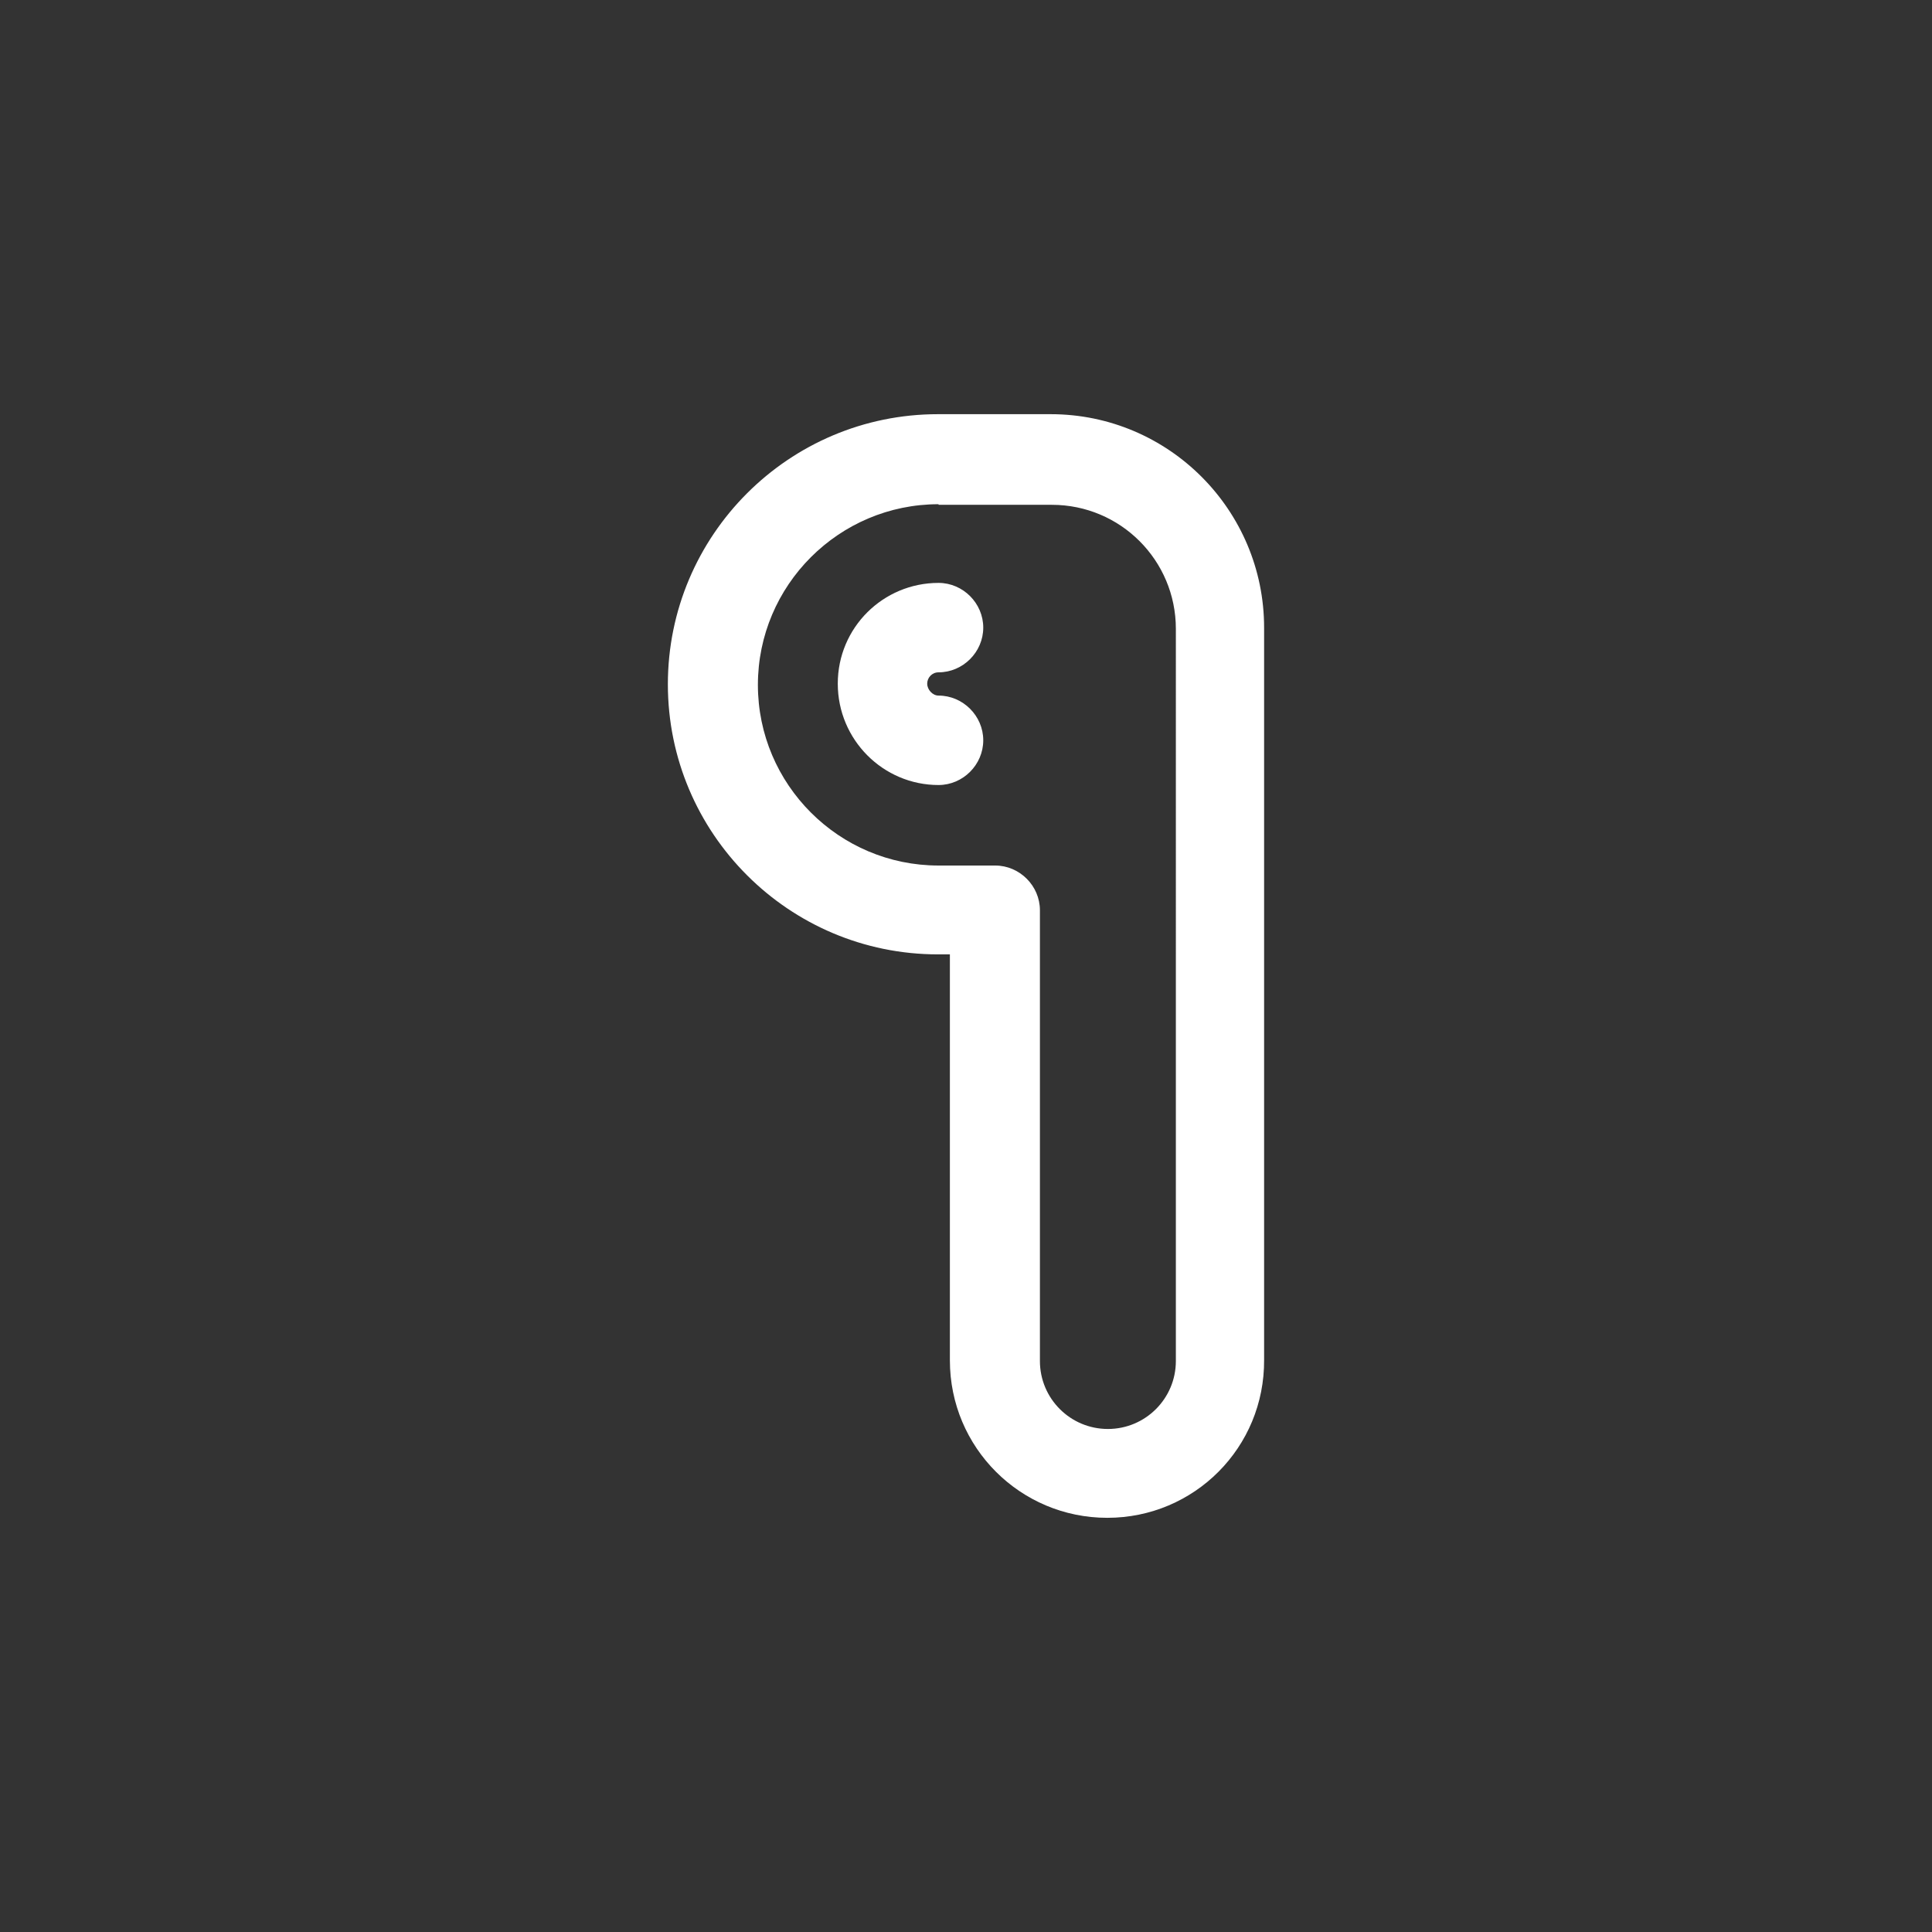 <?xml version="1.0" encoding="UTF-8" standalone="no"?>
<svg
   version="1.1"
   width="1080"
   height="1080"
   viewBox="0 0 1080 1080"
   xml:space="preserve"
   id="svg8"
   xmlns="http://www.w3.org/2000/svg"
   xmlns:svg="http://www.w3.org/2000/svg">
<rect x="0" y="0" width="1080" height="1080" fill="#333333" stroke="none"/>
<desc
   id="desc1">Created with Fabric.js 5.2.4</desc>
<defs
   id="defs1">


</defs>
<g
   transform="matrix(1 0 0 1 540 540)"
   id="073354b4-1c14-4e69-9840-03906f494084">
<rect
   style="stroke: none; stroke-width: 1; stroke-dasharray: none; stroke-linecap: butt; stroke-dashoffset: 0; stroke-linejoin: miter; stroke-miterlimit: 4; fill: rgb(255,255,255); fill-rule: nonzero; opacity: 1; visibility: hidden;"
   vector-effect="non-scaling-stroke"
   x="-540"
   y="-540"
   rx="0"
   ry="0"
   width="1080"
   height="1080"
   id="rect1" />
</g>
<g
   transform="matrix(1 0 0 1 540 540)"
   id="fe3007dd-6180-4b4d-bb81-d8dffa39668d">
</g>
<g
   vector-effect="non-scaling-stroke"
   id="g7"
   transform="translate(731.822,589.834)">
		<g
   transform="matrix(33.33,0,0,33.33,-191.83,-50)"
   id="g1">
<g
   id="g5"><path
     style="opacity:1;fill:#ffffff;fill-rule:nonzero;stroke:none;stroke-width:1;stroke-linecap:butt;stroke-linejoin:miter;stroke-miterlimit:4;stroke-dasharray:none;stroke-dashoffset:0"
     vector-effect="non-scaling-stroke"
     transform="translate(-6.24,-10.49)"
     d="m 8.61,19.75 c -1.46,0 -2.64,-1.18 -2.64,-2.64 V 10.3 H 5.77 c -2.5,0 -4.53,-2.03 -4.53,-4.53 0,-2.5 2.03,-4.53 4.53,-4.53 h 1.89 c 1.98,0 3.58,1.61 3.58,3.58 V 17.1 c 0.01,1.47 -1.17,2.65 -2.63,2.65 z m -2.83,-17 c -1.67,0 -3.03,1.36 -3.03,3.03 0,1.67 1.36,3.03 3.03,3.03 h 0.95 c 0.41,0 0.75,0.34 0.75,0.75 v 7.56 c 0,0.63 0.51,1.14 1.14,1.14 0.63,0 1.14,-0.51 1.14,-1.14 V 4.84 c 0,-1.15 -0.93,-2.08 -2.08,-2.08 h -1.9 z"
     stroke-linecap="round"
     id="path1" /></g>
</g>
		<g
   transform="matrix(33.33,0,0,33.33,-222.84,-207.33)"
   id="g2">
<path
   style="opacity:1;fill:#ffffff;fill-rule:nonzero;stroke:none;stroke-width:1;stroke-linecap:butt;stroke-linejoin:miter;stroke-miterlimit:4;stroke-dasharray:none;stroke-dashoffset:0"
   vector-effect="non-scaling-stroke"
   transform="translate(-5.31,-5.78)"
   d="m 5.78,7.47 c -0.93,0 -1.69,-0.76 -1.69,-1.7 0,-0.94 0.76,-1.69 1.69,-1.69 0.41,0 0.75,0.34 0.75,0.75 0,0.41 -0.34,0.75 -0.75,0.75 -0.11,0 -0.19,0.09 -0.19,0.19 0,0.1 0.09,0.2 0.19,0.2 0.41,0 0.75,0.34 0.75,0.75 0,0.41 -0.34,0.75 -0.75,0.75 z"
   stroke-linecap="round"
   id="path2" />
</g>
		<g
   transform="matrix(33.33,0,0,33.33,191.83,-49.83)"
   id="g3">

</g>
		<g
   transform="matrix(33.33,0,0,33.33,223.15,-207.33)"
   id="g4">

</g>
		
		
</g>
</svg>
